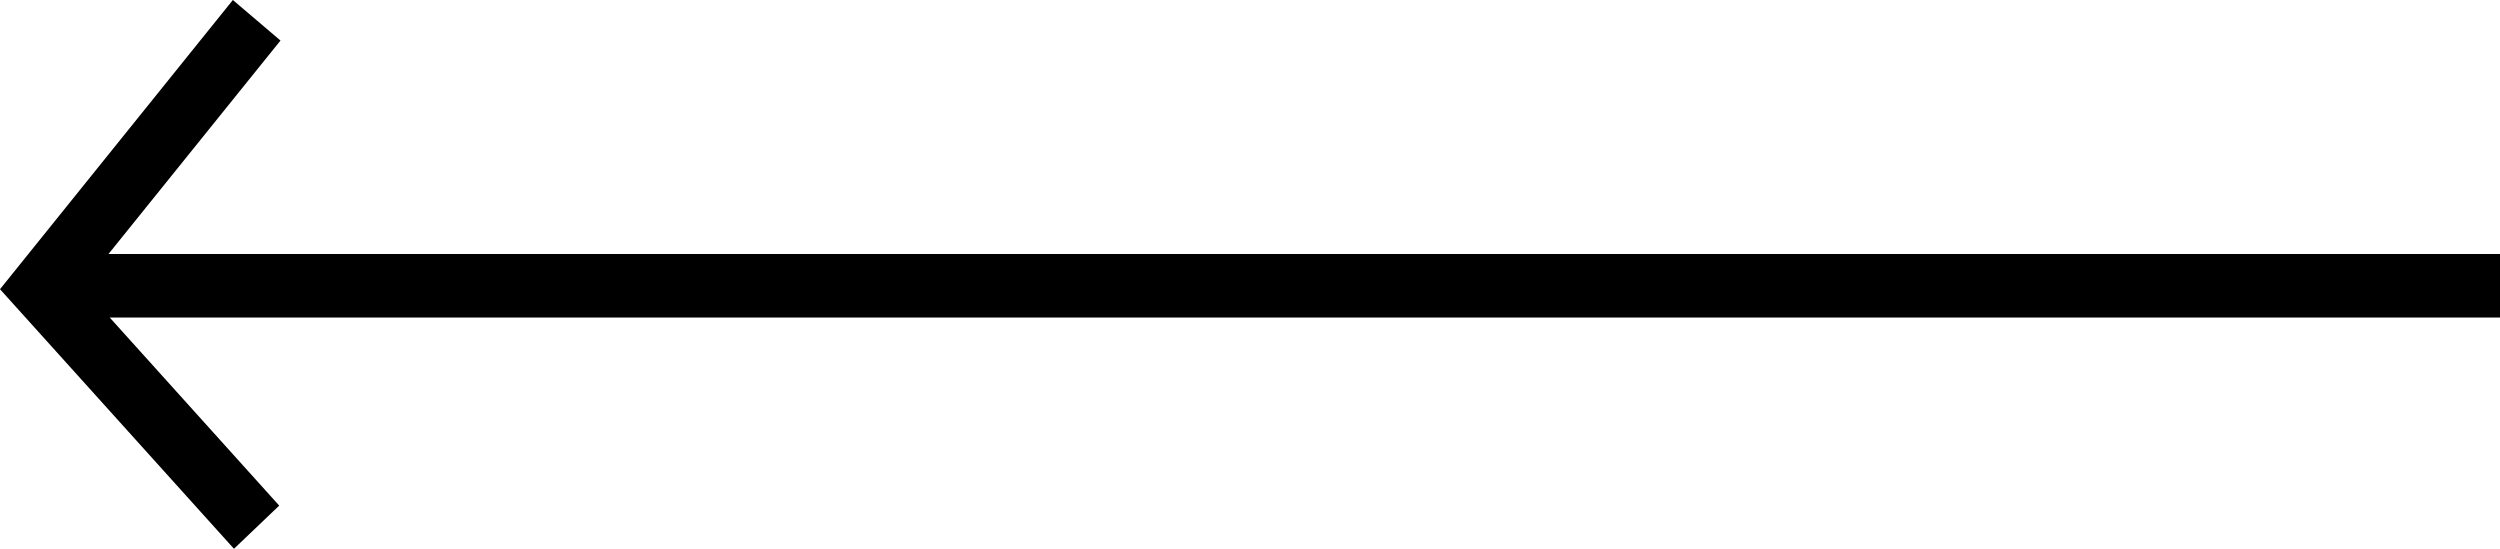 <svg xmlns="http://www.w3.org/2000/svg" width="41" height="9" viewBox="0 0 41 9">
  <path id="Combined_Shape" data-name="Combined Shape" d="M-36.421,8.292-39.2,5.208H0V4.166H-39.221L-36.4.665-37.181,0-41,4.743-37.163,9Z" transform="translate(41)"/>
</svg>
